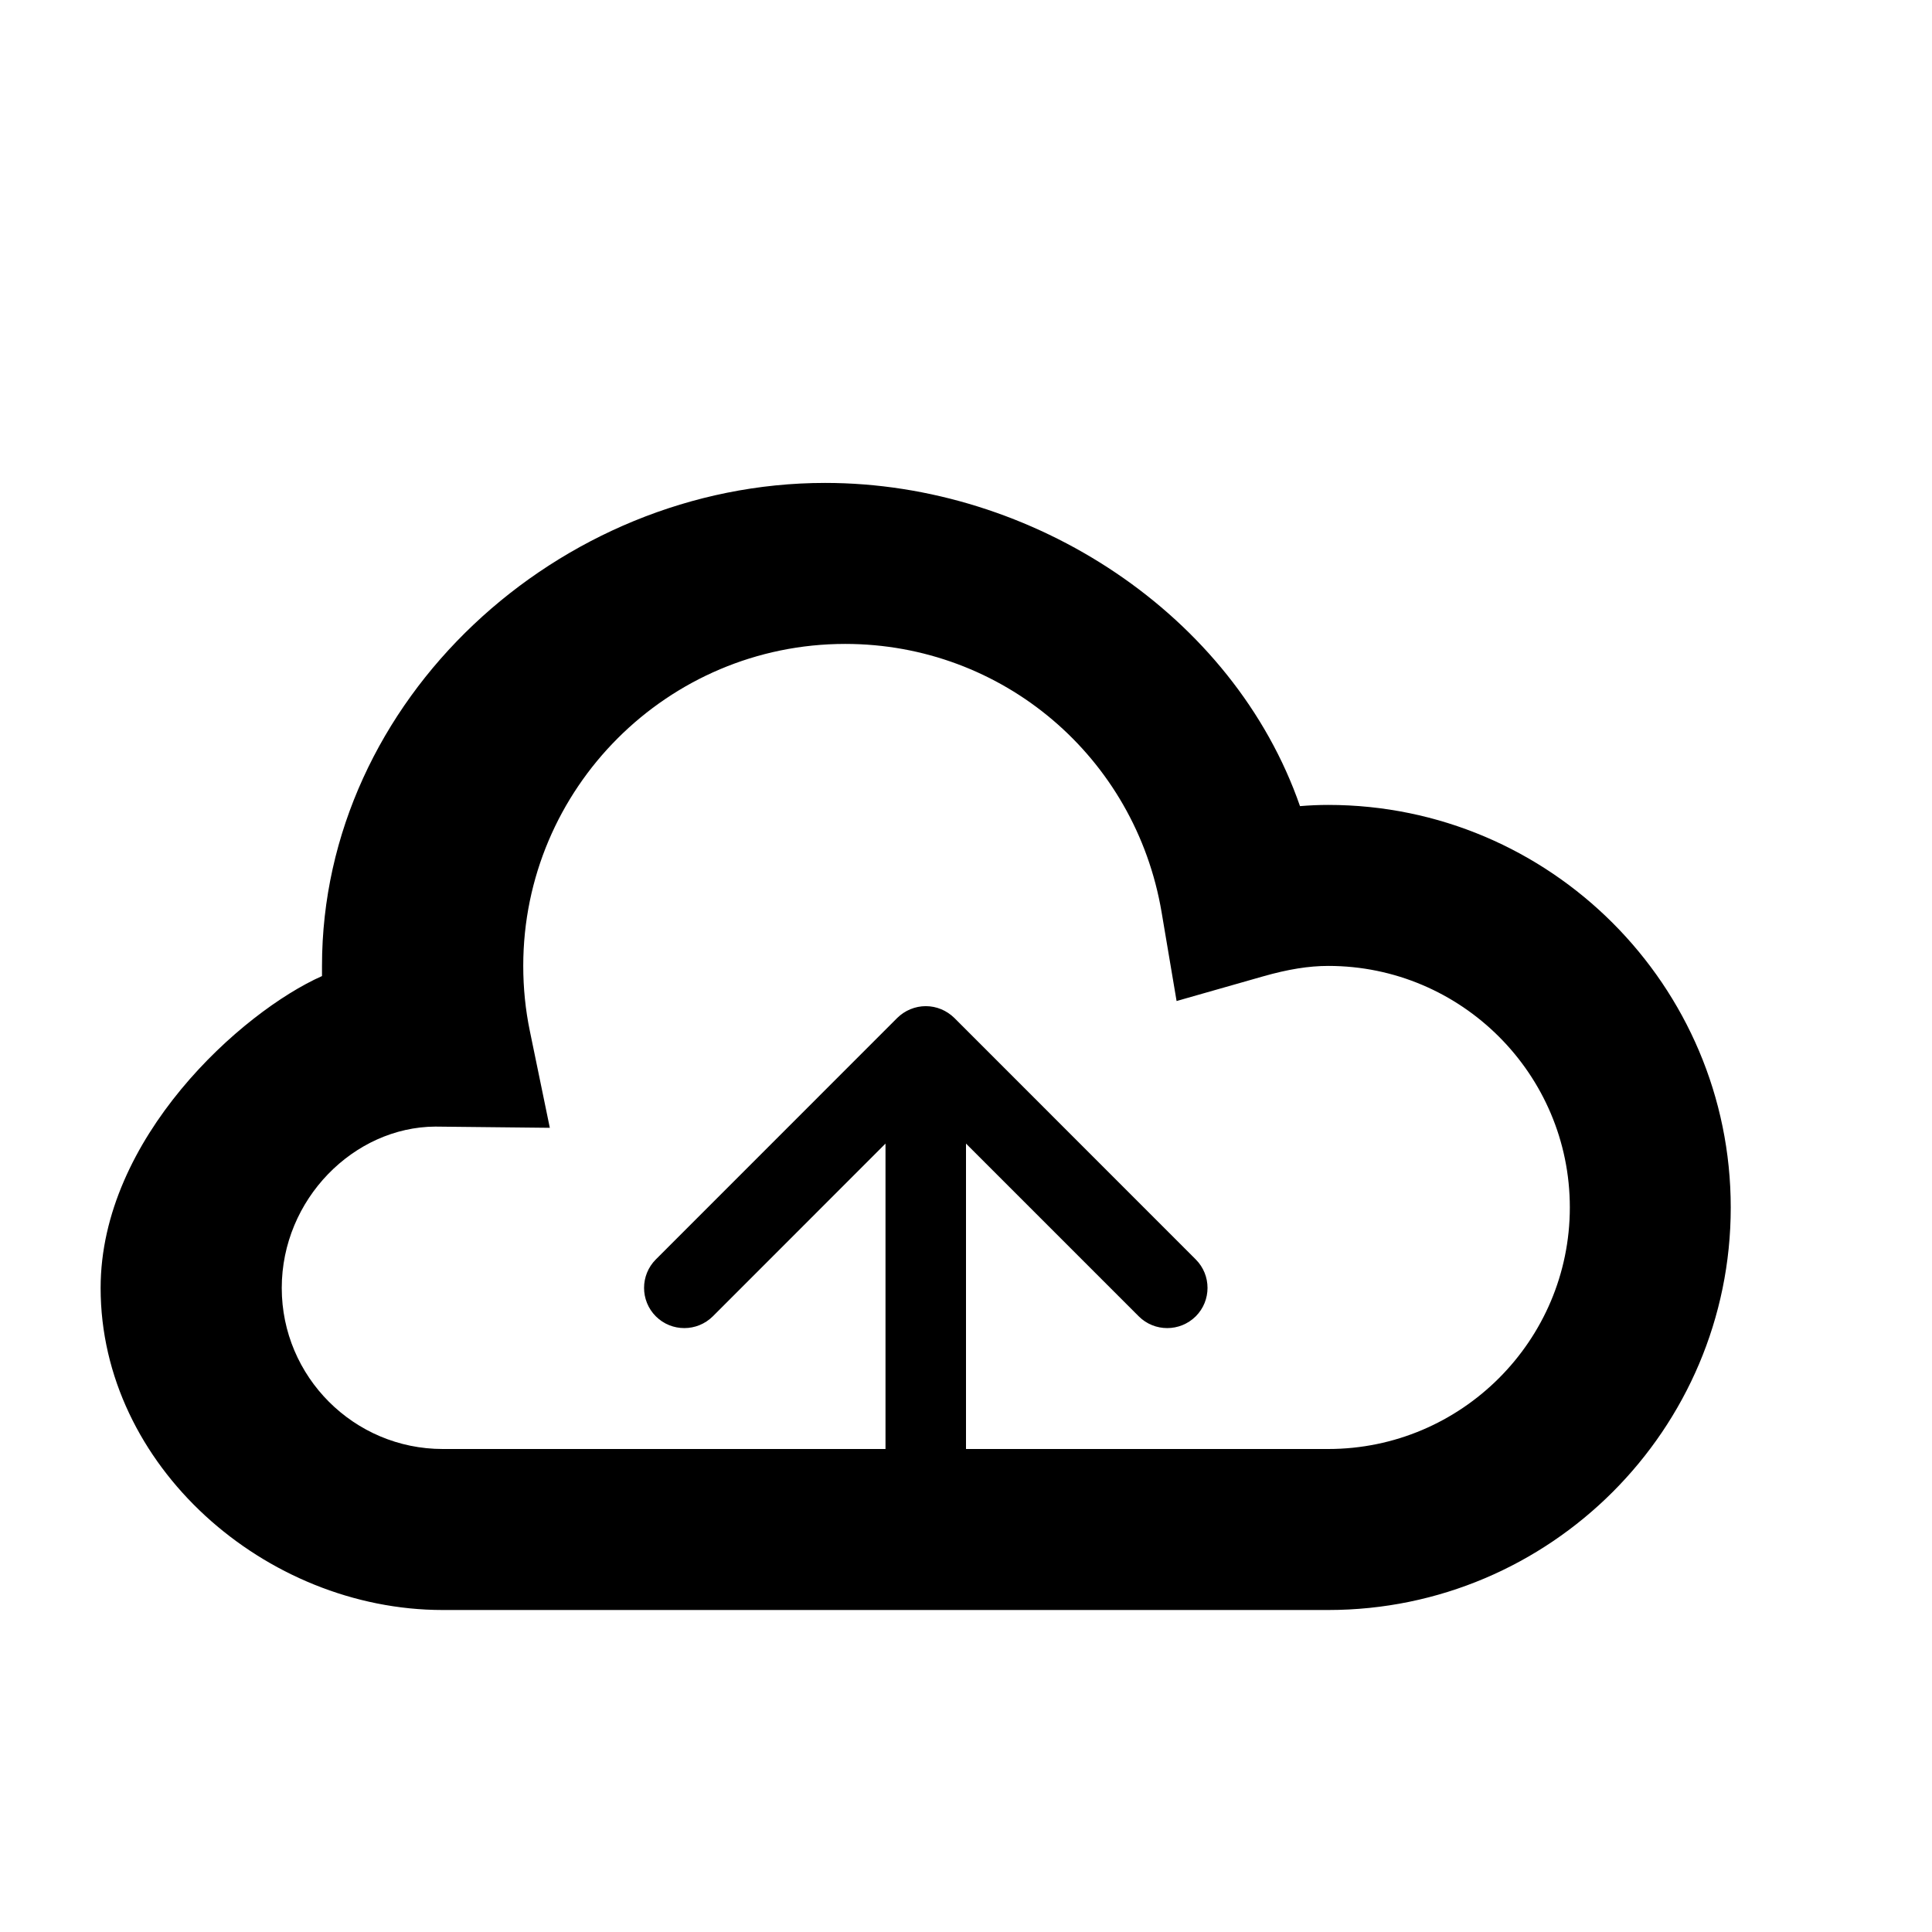 <?xml version="1.0" encoding="iso-8859-1"?>
<!-- Generator: Adobe Illustrator 16.2.1, SVG Export Plug-In . SVG Version: 6.00 Build 0)  -->
<!DOCTYPE svg PUBLIC "-//W3C//DTD SVG 1.1//EN" "http://www.w3.org/Graphics/SVG/1.1/DTD/svg11.dtd">
<svg version="1.1" id="Layer_1" xmlns="http://www.w3.org/2000/svg" xmlns:xlink="http://www.w3.org/1999/xlink" x="0px" y="0px"
	 width="24px" height="24px" viewBox="0 0 24 24" style="enable-background:new 0 0 24 24;" xml:space="preserve">
<path d="M16.5,9.999c-0.115,0-0.231,0.005-0.351,0.015c-0.825-2.376-3.312-4.015-5.899-4.015c-3.309,0-6.25,2.691-6.25,6
	c0,0.042,0,0.084,0,0.126C3,12.57,1.25,14.139,1.25,16c0,2.206,2.044,4,4.25,4h11c2.757,0,5-2.244,5-5S19.257,9.999,16.5,9.999z
	 M16.5,18H12v-3.794l2.146,2.146c0.098,0.098,0.226,0.146,0.354,0.146s0.256-0.049,0.354-0.146c0.195-0.195,0.195-0.512,0-0.707
	l-2.999-3c-0.047-0.046-0.103-0.083-0.163-0.108c-0.123-0.051-0.26-0.051-0.383,0c-0.061,0.025-0.116,0.062-0.163,0.108l-2.999,3
	c-0.195,0.195-0.195,0.512,0,0.707c0.098,0.098,0.226,0.146,0.354,0.146s0.256-0.049,0.354-0.146L11,14.206V18H5.5
	c-1.103,0-2-0.897-2-2s0.897-2,1.908-2.005l1.422,0.015l-0.248-1.202C6.527,12.543,6.5,12.272,6.5,11.999c0-2.206,1.794-4,4-4
	c1.951,0,3.604,1.402,3.93,3.334l0.186,1.102l1.074-0.306c0.312-0.089,0.569-0.13,0.811-0.13c1.654,0,3,1.346,3,3S18.154,18,16.5,18
	z"/>
</svg>
